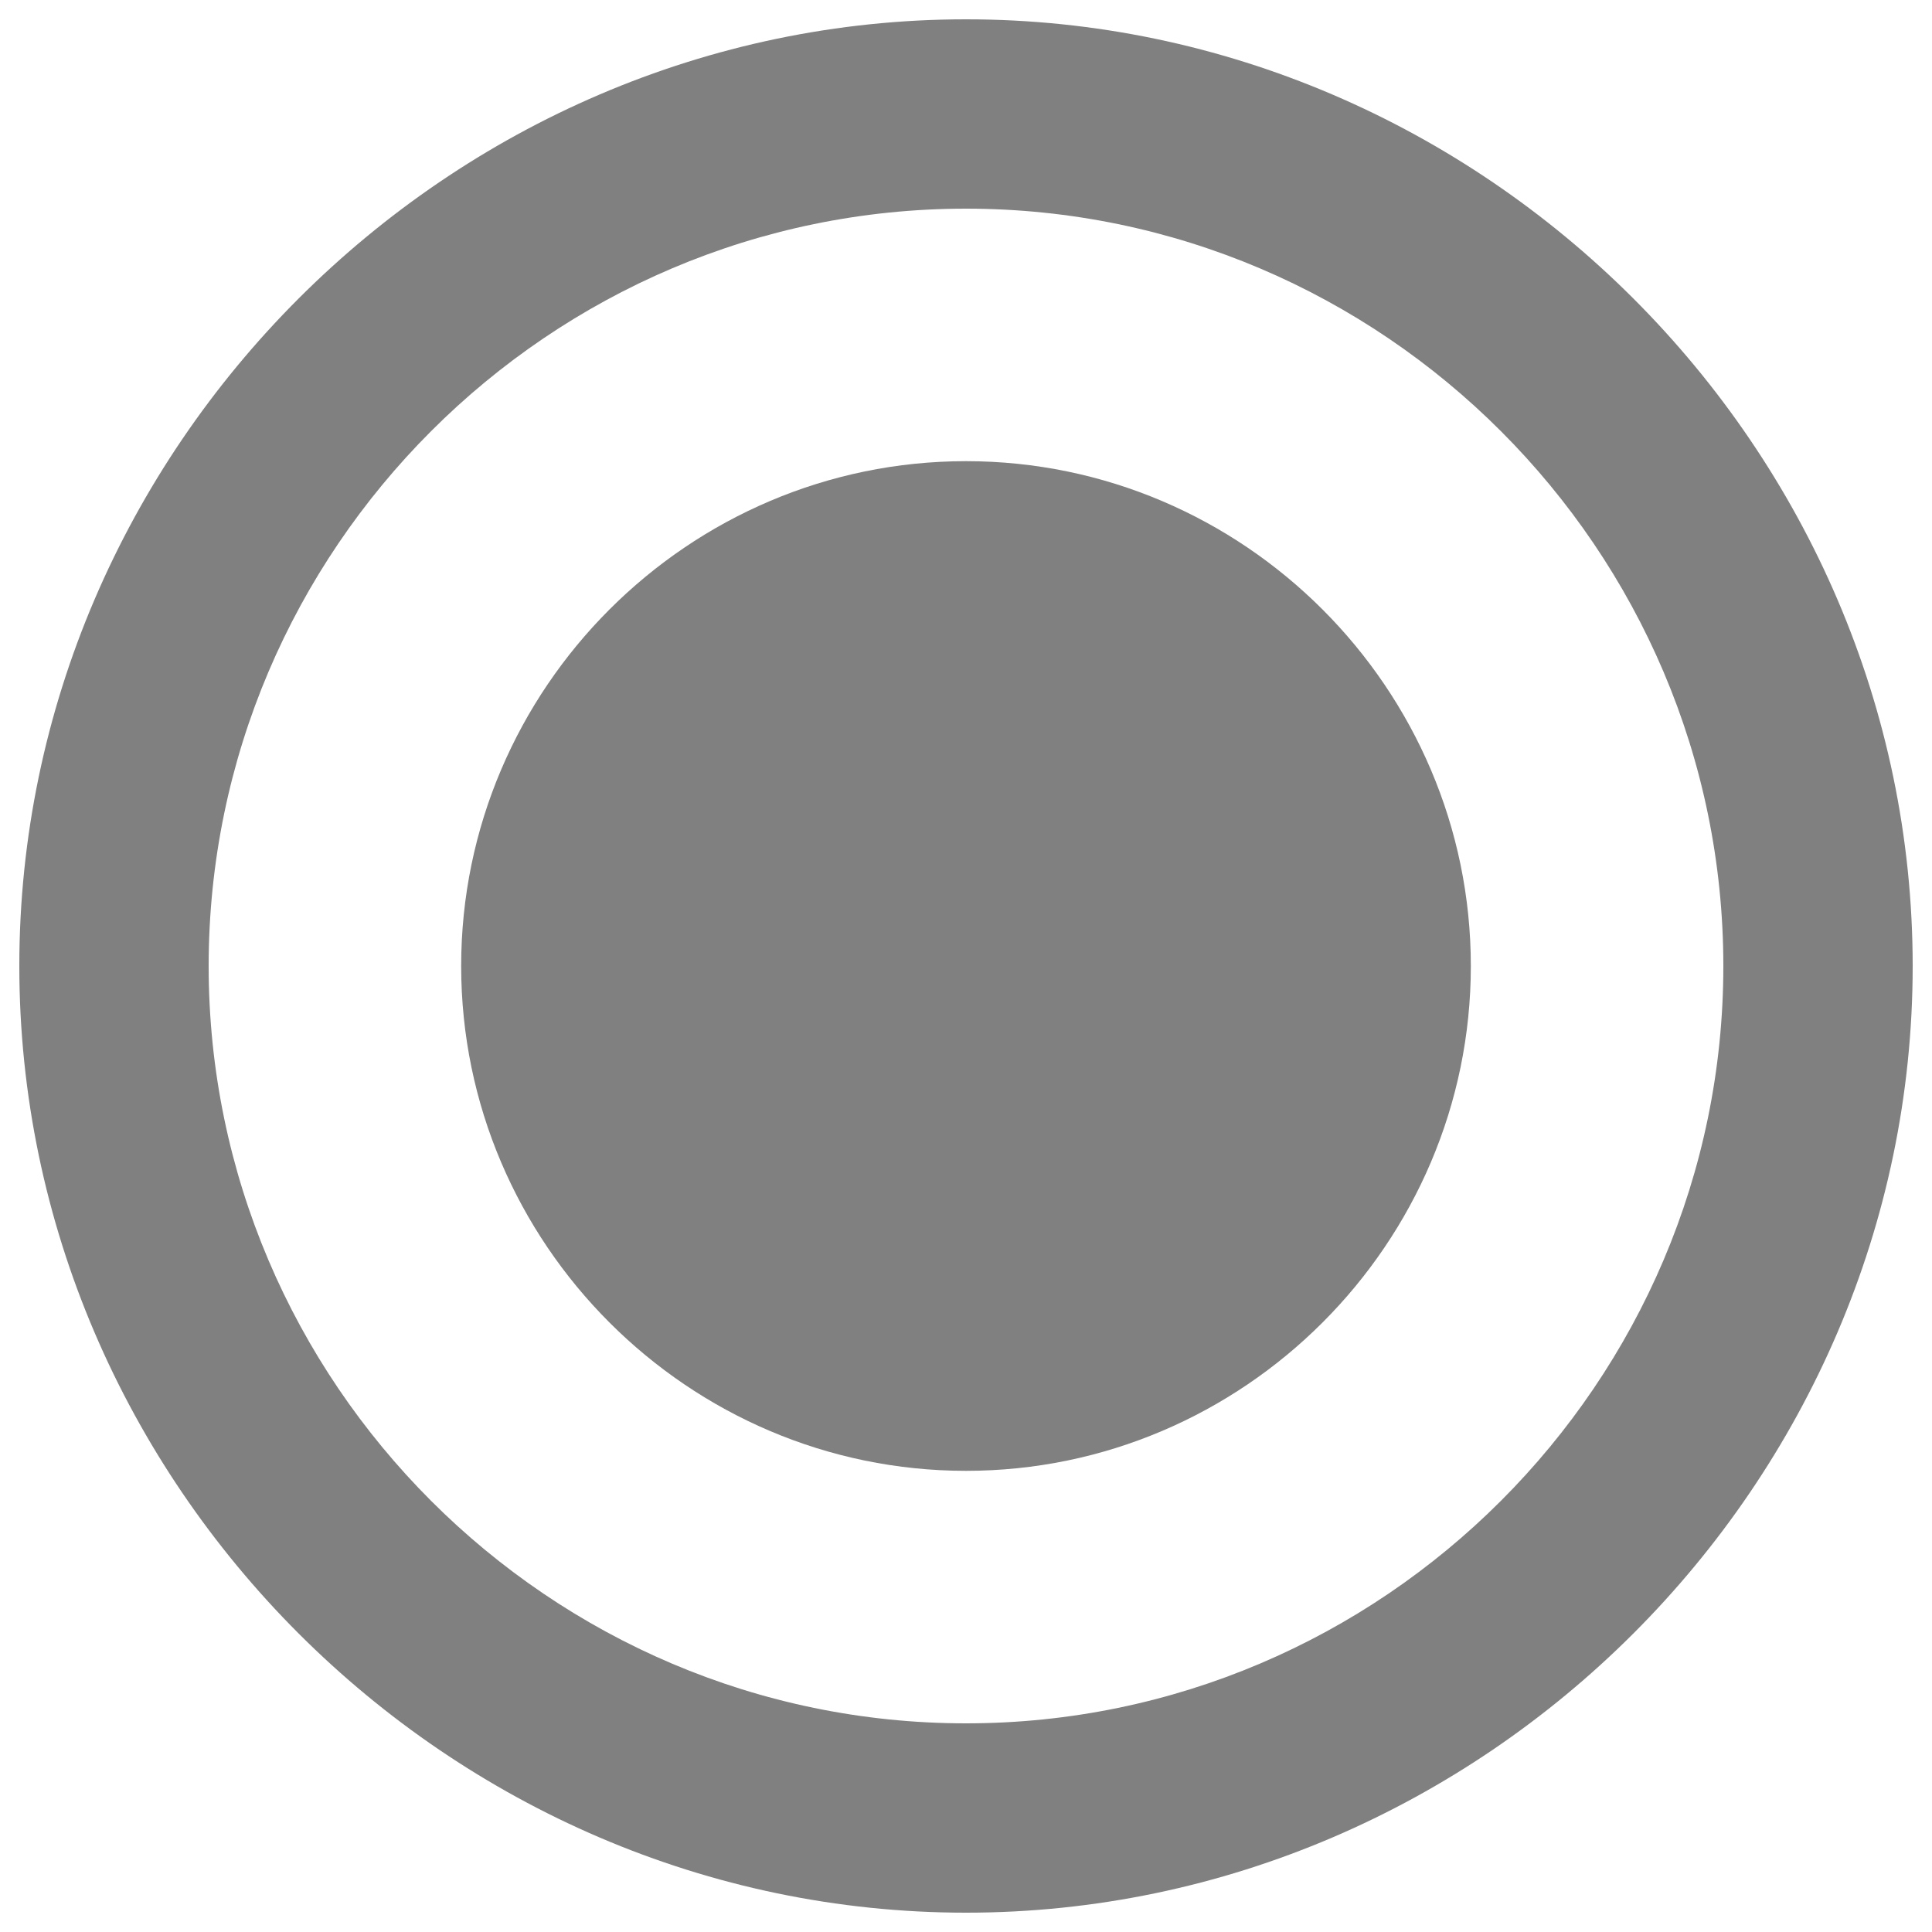 <svg xmlns="http://www.w3.org/2000/svg" viewBox="0 0 1000 1000" width="15" height="15" fill="gray"><path d="M500 10C232.1 10 10 232.1 10 500s222.1 490 490 490 490-222.1 490-490S767.9 10 500 10zm0 882c-215.6 0-392-176.4-392-392s176.4-392 392-392 392 176.4 392 392-176.4 392-392 392z"/><path d="M500 238.7c143.7 0 261.3 117.6 261.3 261.3 0 143.7-117.6 261.3-261.3 261.3S238.7 643.7 238.7 500c0-143.7 117.6-261.3 261.3-261.3z"/></svg>
